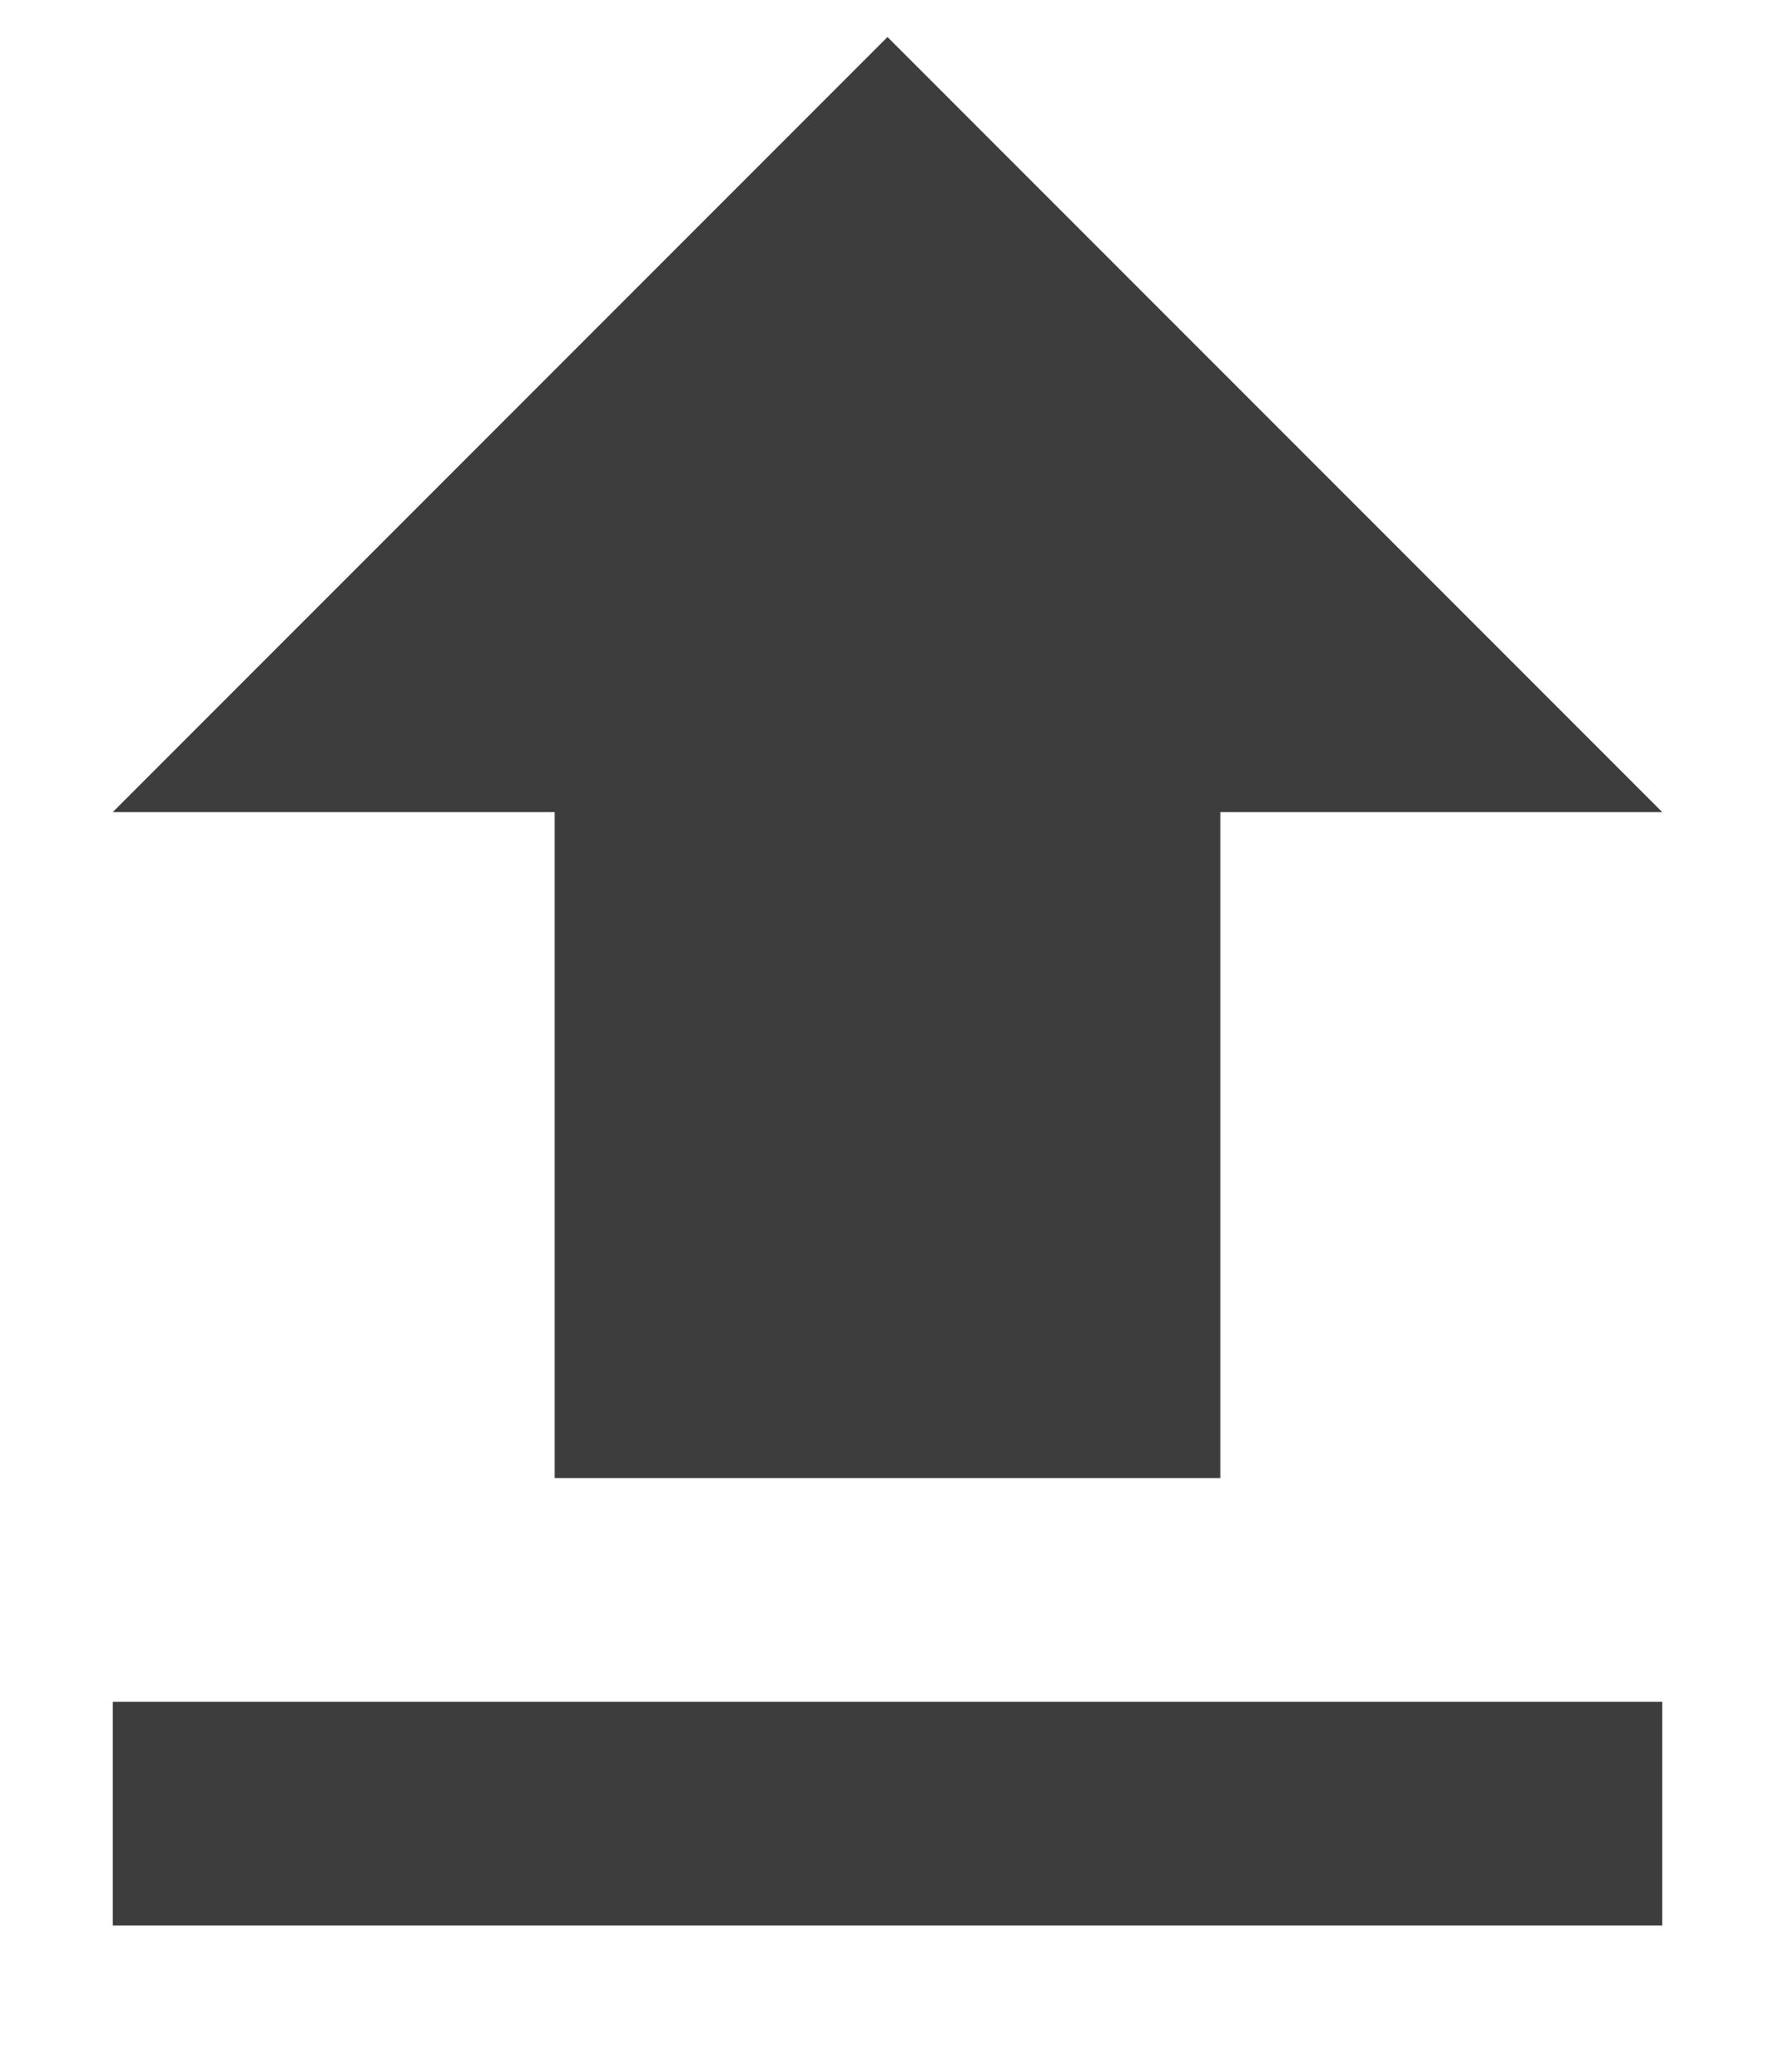 <svg width="12" height="14" viewBox="0 0 12 14" fill="none" xmlns="http://www.w3.org/2000/svg">
<path d="M0.762 13.012H11.238V11.5H0.762V13.012ZM0.762 5.488H3.75V9.988H8.25V5.488H11.238L6 0.25L0.762 5.488Z" fill="#212121" fill-opacity="0.87"/>
</svg>
